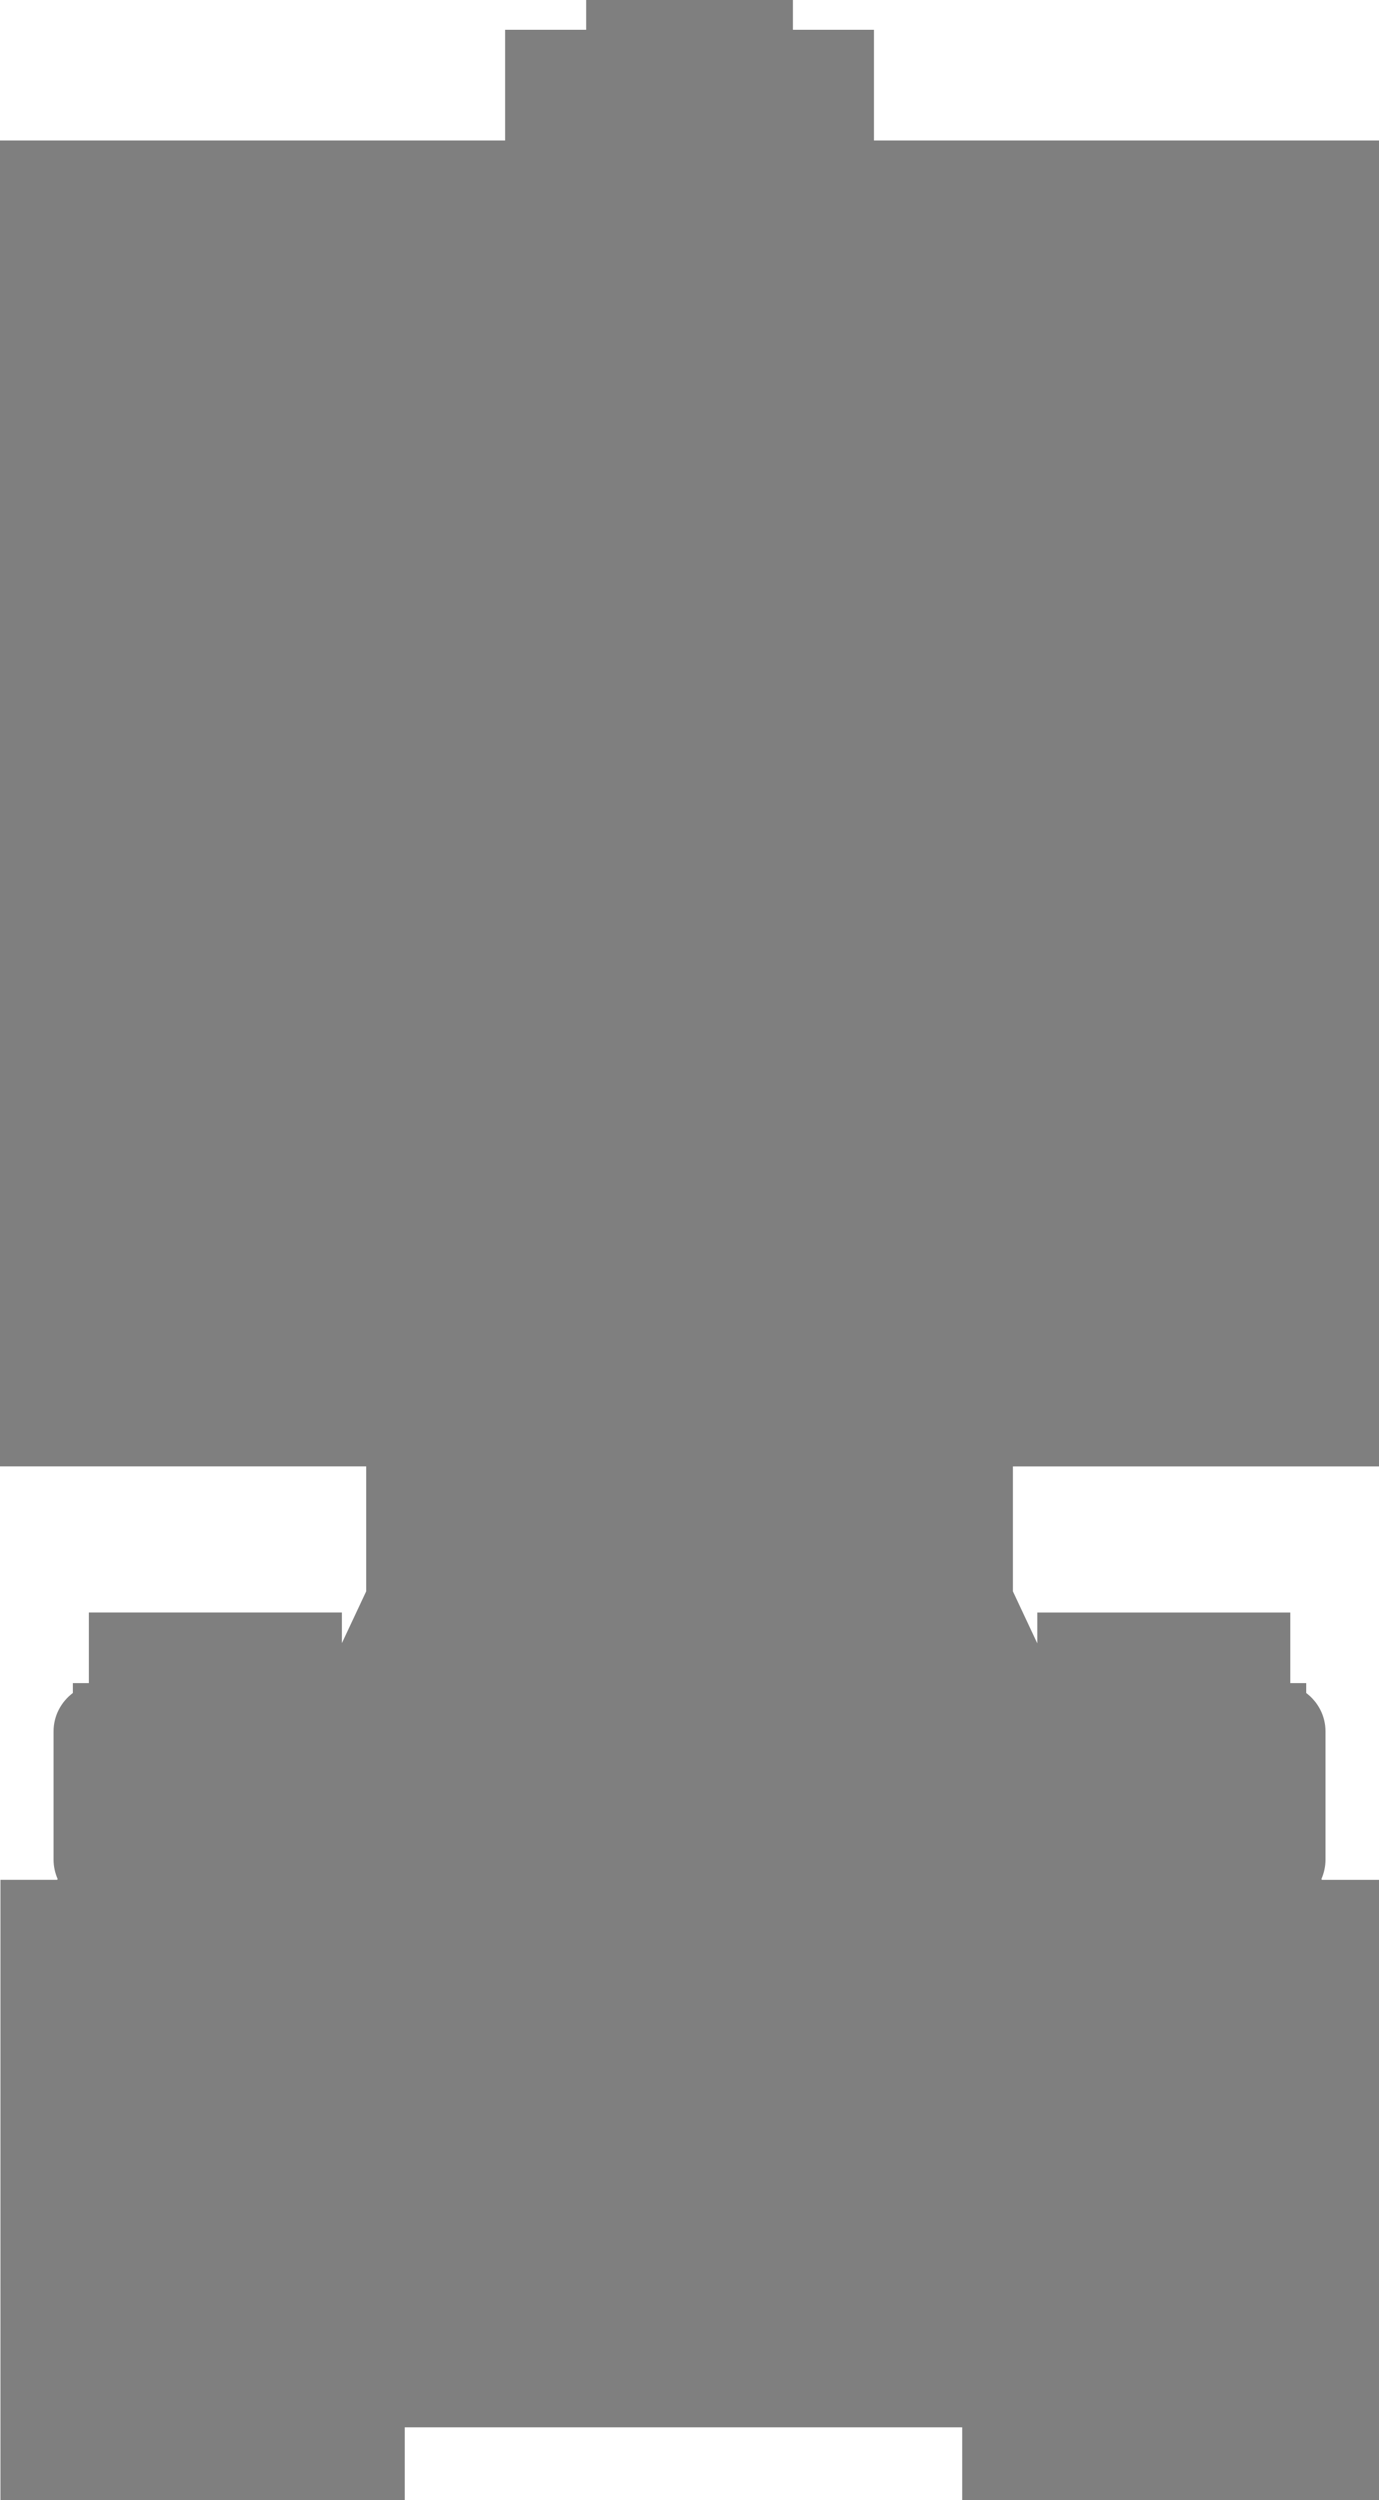 <svg version="1.2" baseProfile="tiny" id="EdgeSVG_XlGIB" x="0px" y="0px" width="69.803px" height="126.545px" viewBox="0 0 69.803 126.545" xmlns:xlink="http://www.w3.org/1999/xlink" xmlns="http://www.w3.org/2000/svg">
  <linearGradient id="SVGID_1_" gradientUnits="userSpaceOnUse" x1="0" y1="63.273" x2="69.803" y2="63.273">
    <stop offset="0" style="stop-color:#000000;stop-opacity:0.5"/>
    <stop offset="0.5" style="stop-color:#000000;stop-opacity:0.5"/>
  </linearGradient>
  <path fill="url(#SVGID_1_)" d="M66.909,95.149c-0.006-0.015-0.014-0.026-0.021-0.042c0.131-0.299,0.207-0.63,0.207-0.977v-6.497&#xD;&#xA;&#x9;&#x9;c0-0.795-0.387-1.494-0.976-1.941v-0.5h-0.806v-3.573H52.506v1.56l-1.234-2.631v-6.325h18.532v-7.886v-2.928V7.111H44.239V1.507&#xD;&#xA;&#x9;&#x9;h-4.103V0H29.671v1.507h-4.103v5.604H0v67.111h18.536v6.325l-1.23,2.621v-1.55H4.498v3.573H3.688v0.5&#xD;&#xA;&#x9;&#x9;c-0.589,0.447-0.977,1.146-0.977,1.941v6.497c0,0.347,0.076,0.678,0.207,0.977c-0.006,0.016-0.013,0.027-0.019,0.042H0.023v31.396&#xD;&#xA;&#x9;&#x9;h20.465v-3.684h28.217v3.684h21.098V95.149H66.909z"/>
</svg>